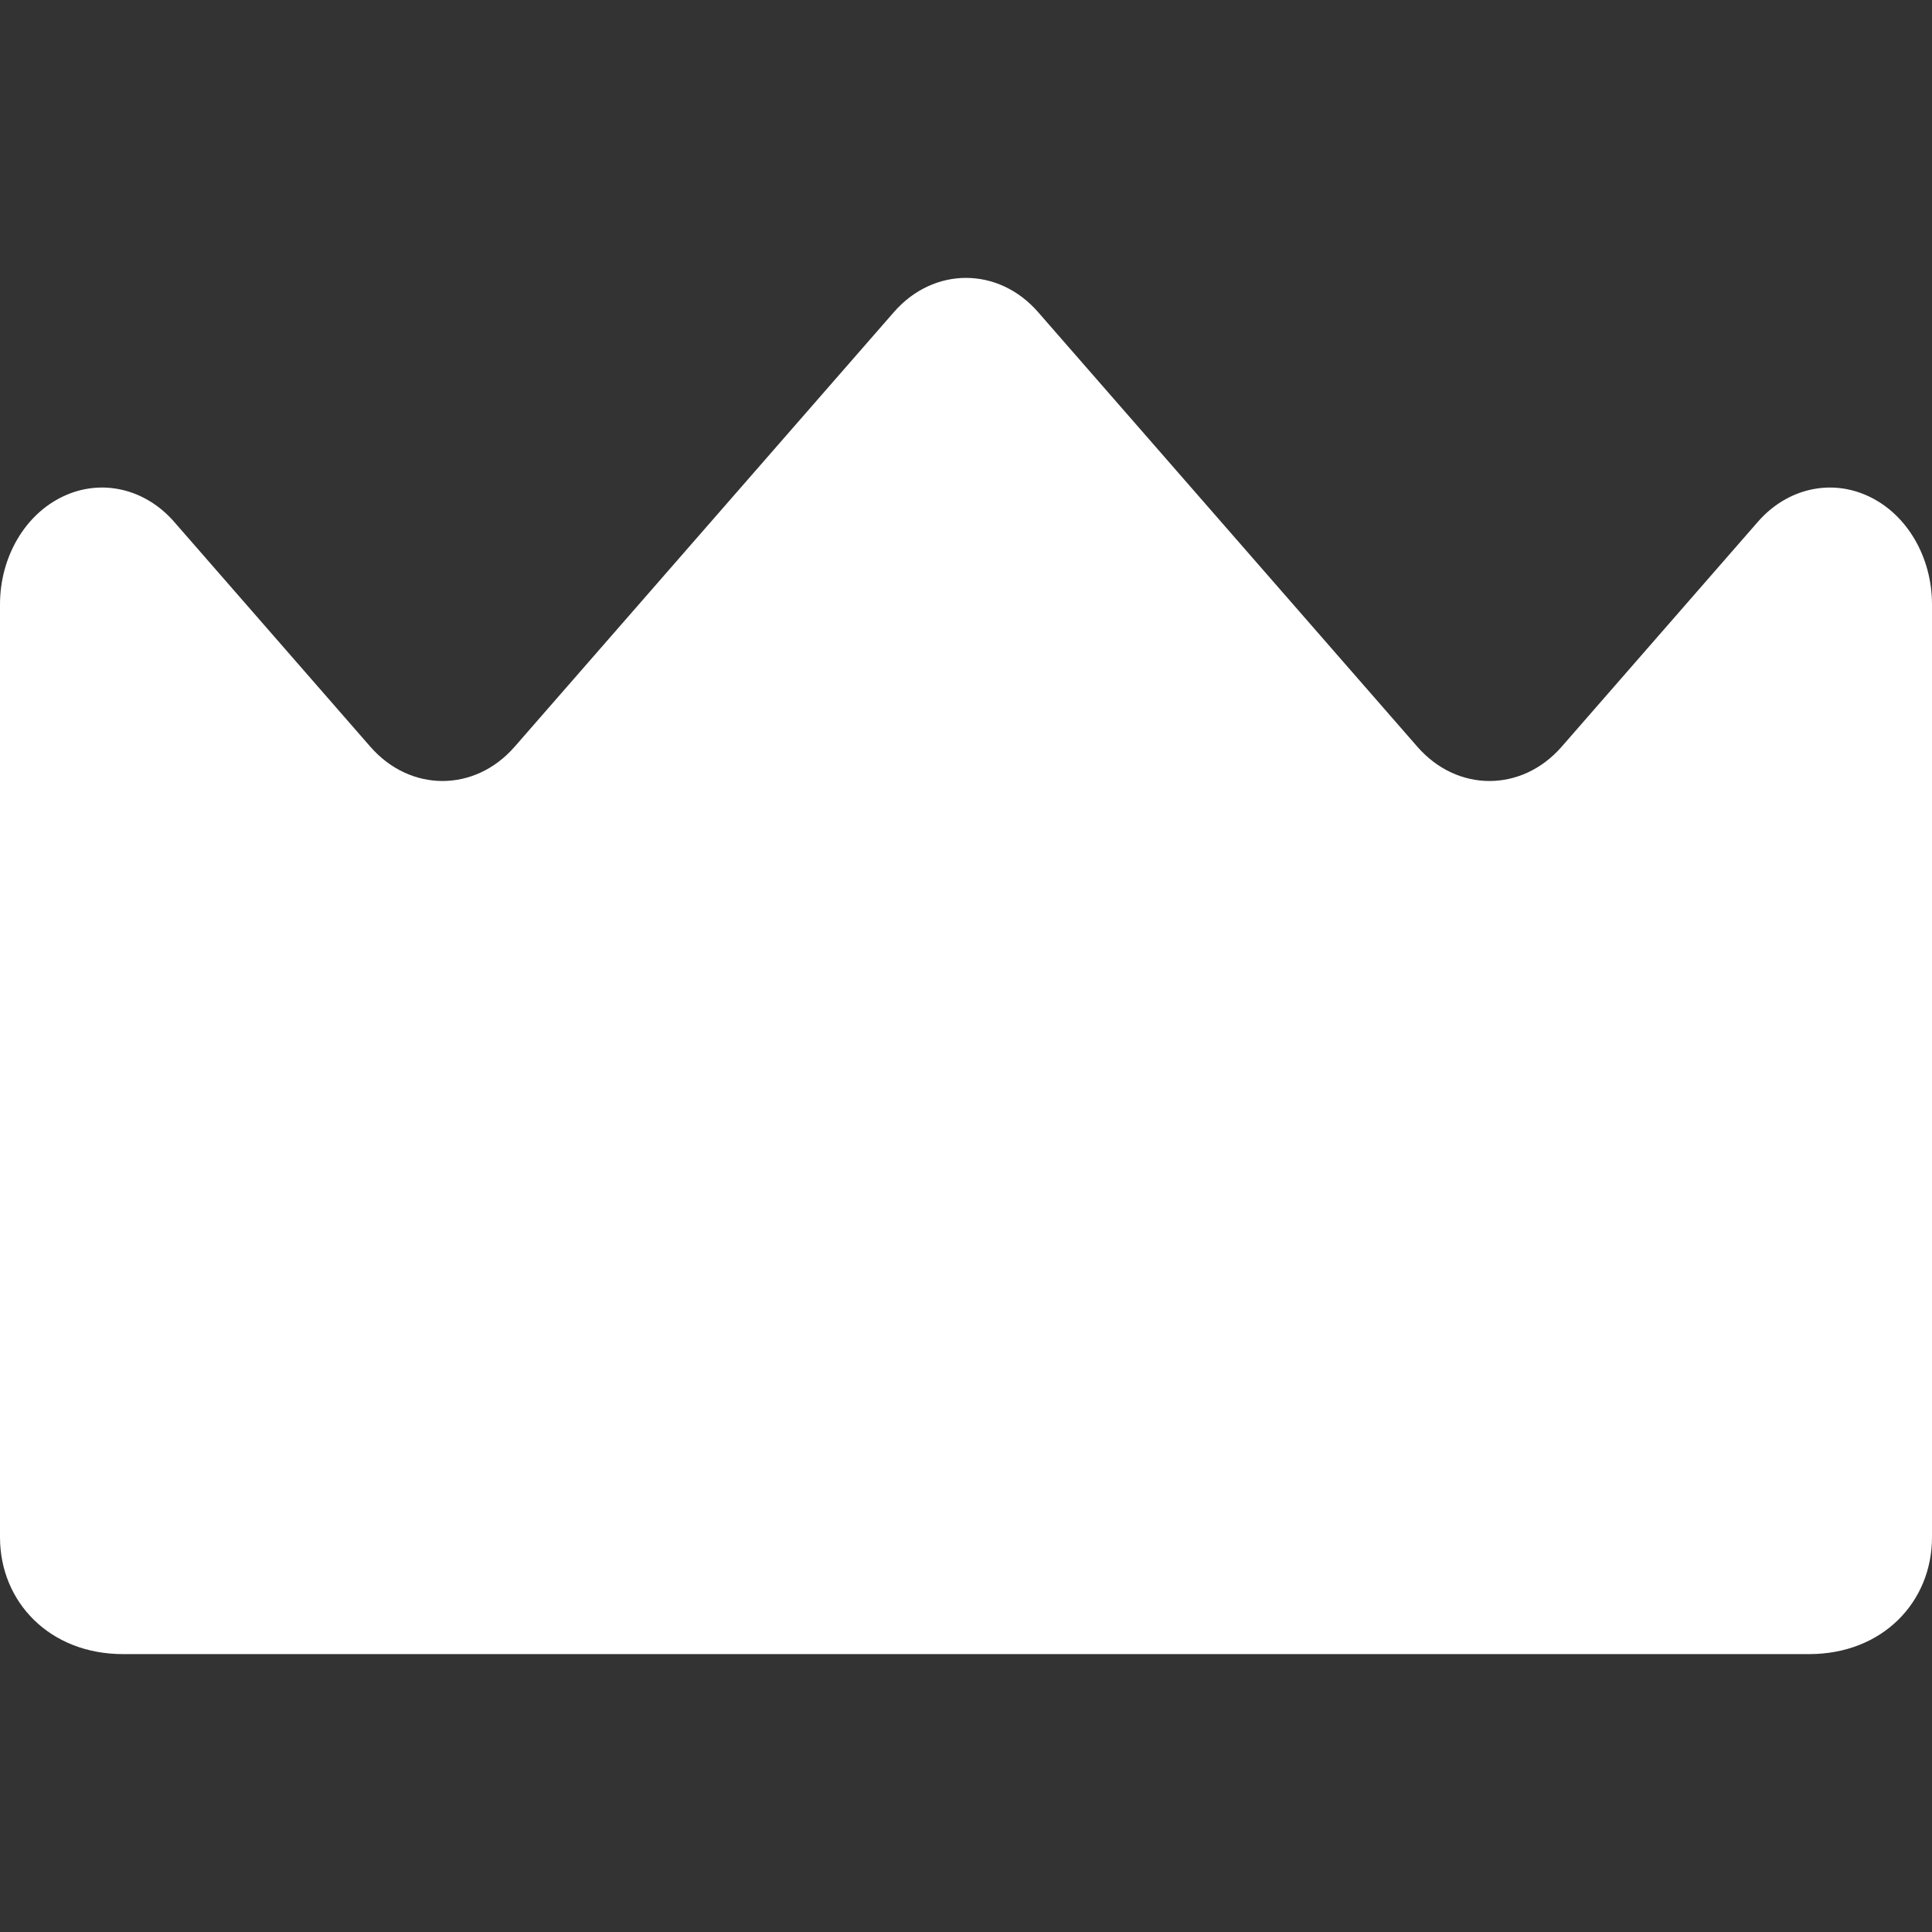 <!--?xml version="1.0" encoding="utf-8"?-->
<!-- Generator: Adobe Illustrator 15.1.0, SVG Export Plug-In . SVG Version: 6.00 Build 0)  -->

<svg version="1.1" id="_x32_" xmlns="http://www.w3.org/2000/svg" xmlns:xlink="http://www.w3.org/1999/xlink" x="0px" y="0px" width="512px" height="512px" viewBox="0 0 512 512" style="width: 256px; height: 256px; opacity: 1;" xml:space="preserve">
<rect x="0" y="0" width="512" height="512" fill="#333333" stroke="none"/>
<style type="text/css">

	.st0{fill:#4B4B4B;}

</style>
<g>
	<path class="st0" d="M479.422,438.355c19.516,0,32.578-13.859,32.578-30.969V160.184c0-12.531-6.594-23.828-16.688-28.609
		c-10.109-4.813-21.719-2.156-29.453,6.703l-52.016,59.625c-10.563,12.094-27.672,12.094-38.219,0L275.109,82.715
		c-10.547-12.094-27.672-12.094-38.219,0L136.375,197.902c-10.547,12.094-27.656,12.094-38.219,0l-52.016-59.625
		c-7.734-8.859-19.359-11.516-29.453-6.703C6.594,136.355,0,147.652,0,160.184v247.203c0,17.109,13.109,30.969,32.625,30.969
		H479.422z" style="fill: rgb(255, 255, 255);"></path>
</g>
</svg>
